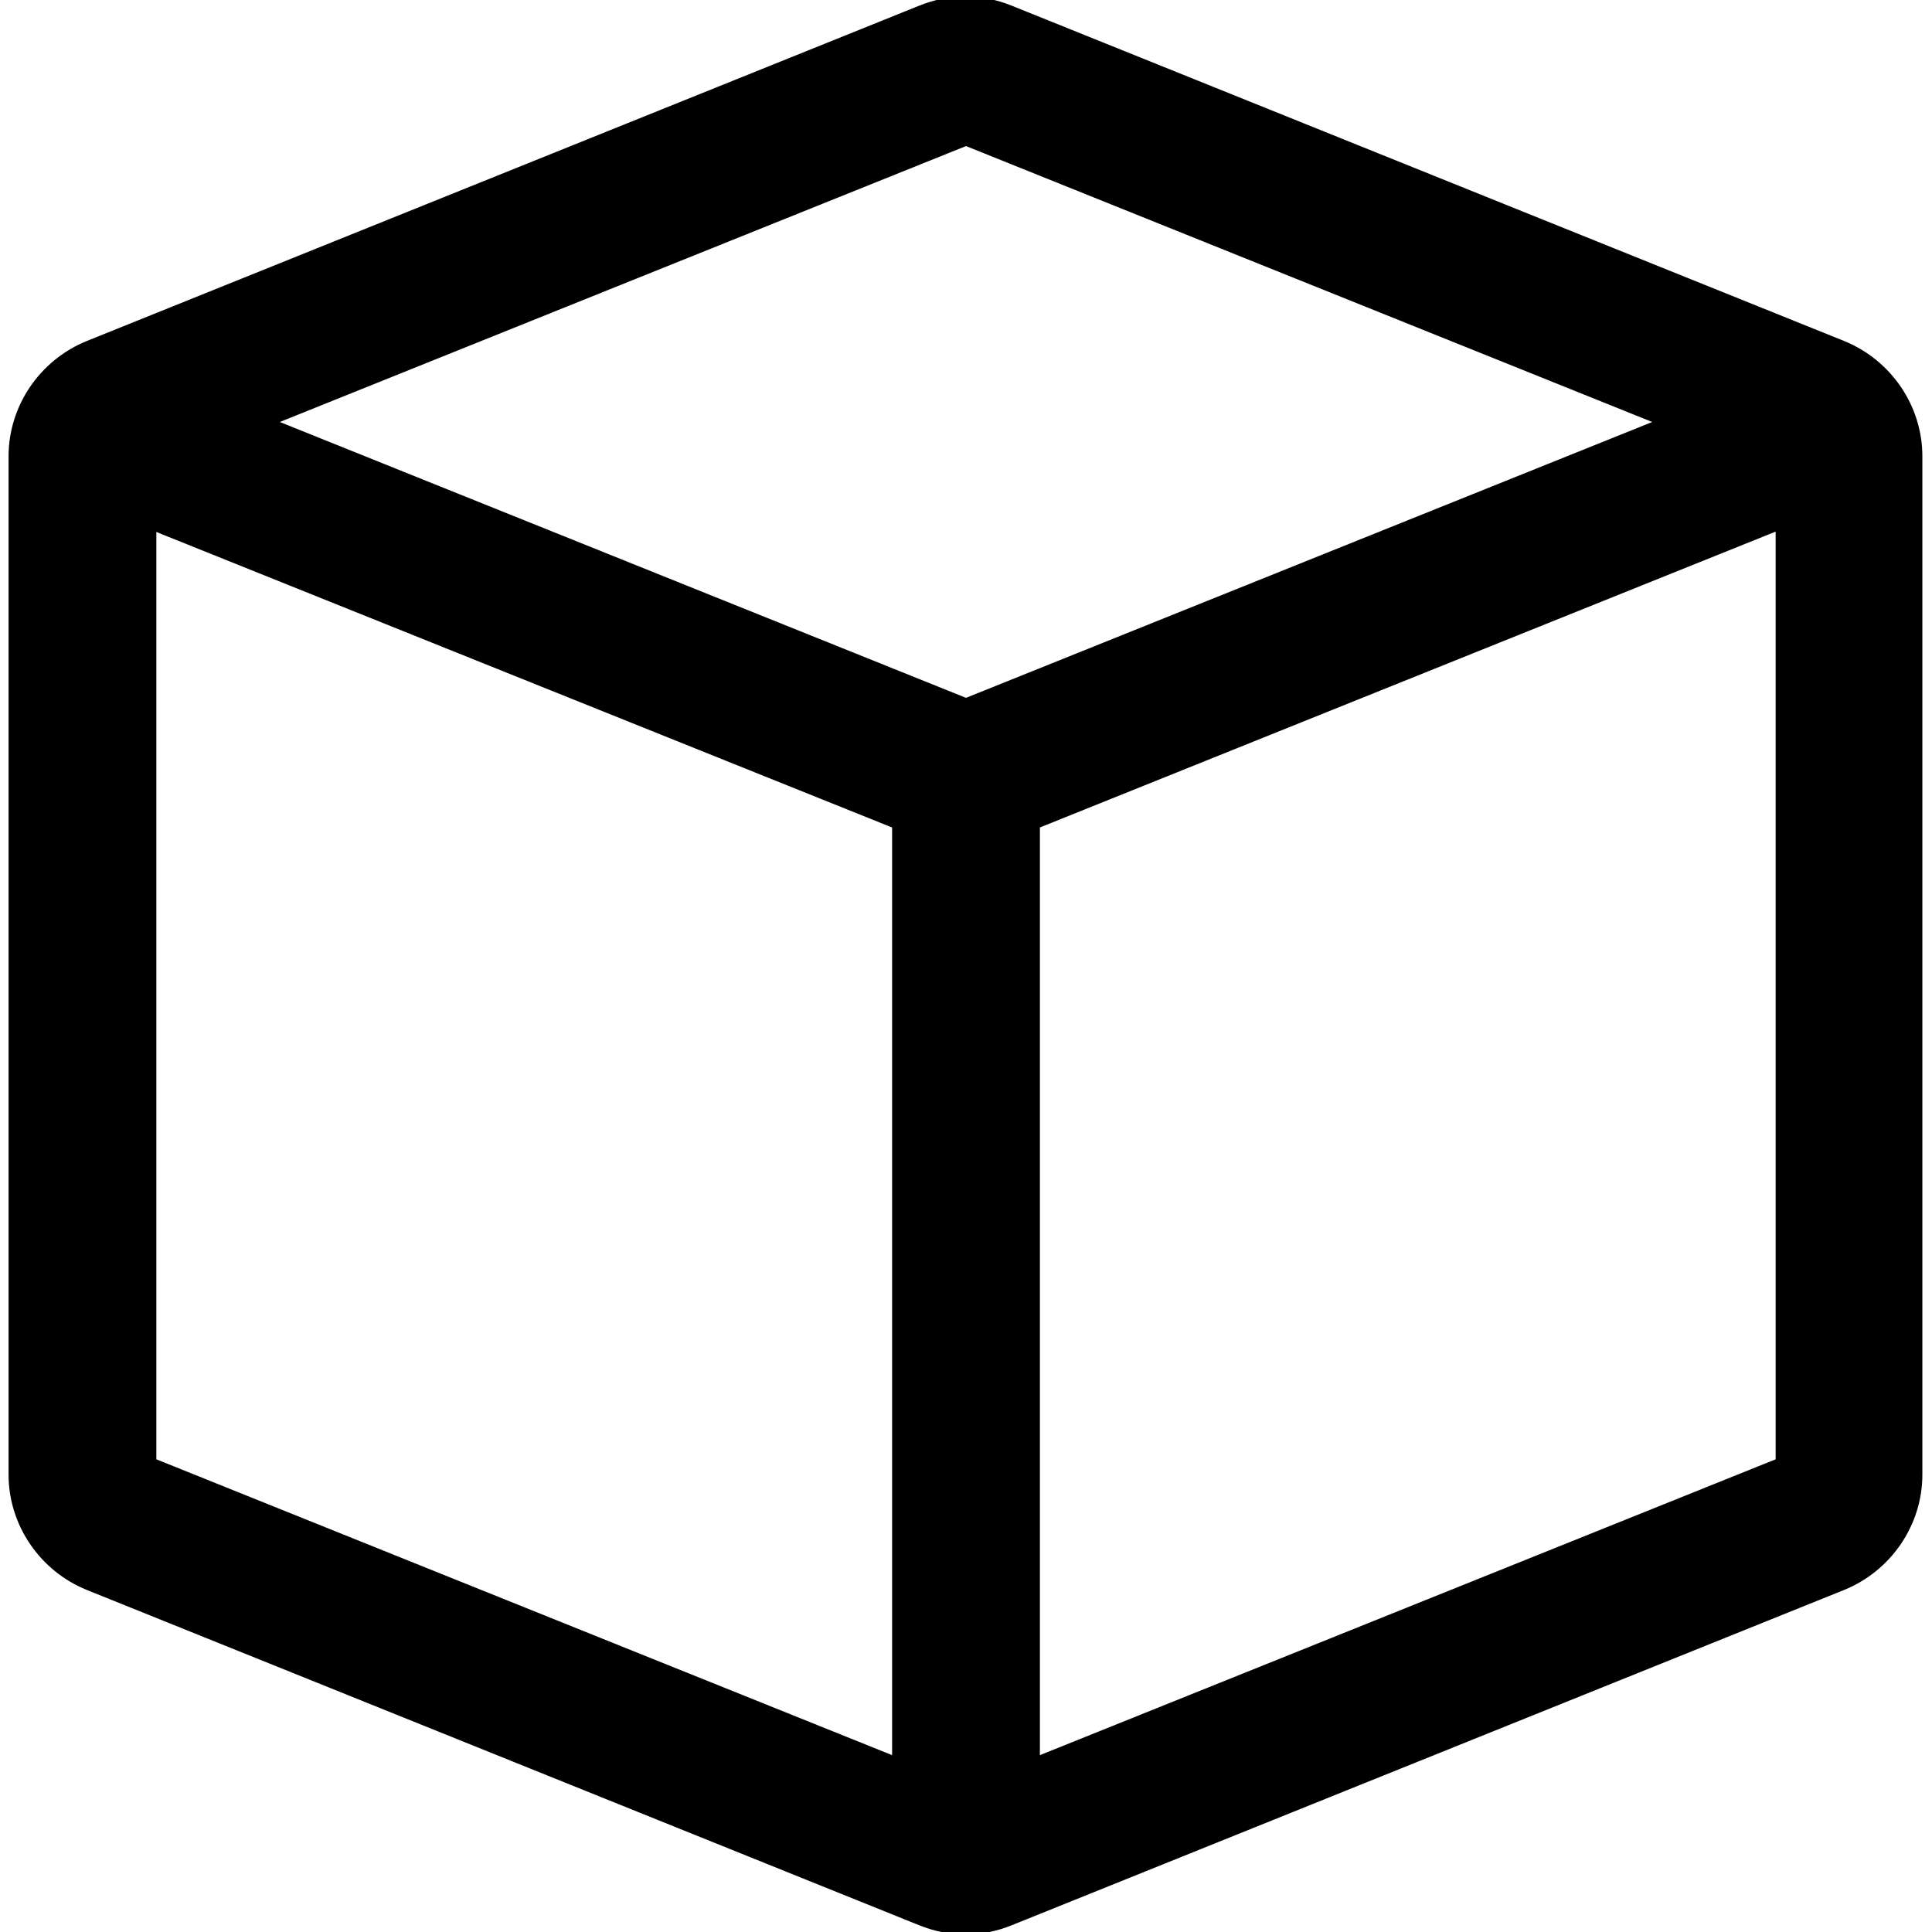 <svg xmlns="http://www.w3.org/2000/svg" xmlns:svg="http://www.w3.org/2000/svg" width="180.4" height="180.4"><title>Layer 1</title><g stroke="null"><rect stroke="null" height="101.5" width="12.8" y="72.6" x="83.8"/><path stroke="null" d="m86 179.3l-77.7-31.3c-4.2-1.7-7-5.8-7-10.3l0-95.1c0-4.5 2.8-8.6 7-10.3l77.7-31.3c2.7-1.1 5.6-1.1 8.3 0l77.7 31.3c4.2 1.7 7 5.8 7 10.3l0 95.1c0 4.5-2.8 8.6-7 10.3l-77.7 31.3c-2.7 1.1-5.6 1.1-8.3 0zm-71.9-42.7l76.1 30.6 76.1-30.6 0-92.9 -76.1-30.6 -76.1 30.6 0 92.9z"/><polygon stroke="null" points="90.2 79.5 5.3 45.4 10.1 33.5 90.2 65.7 170.3 33.5 175 45.4 "/></g></svg>
